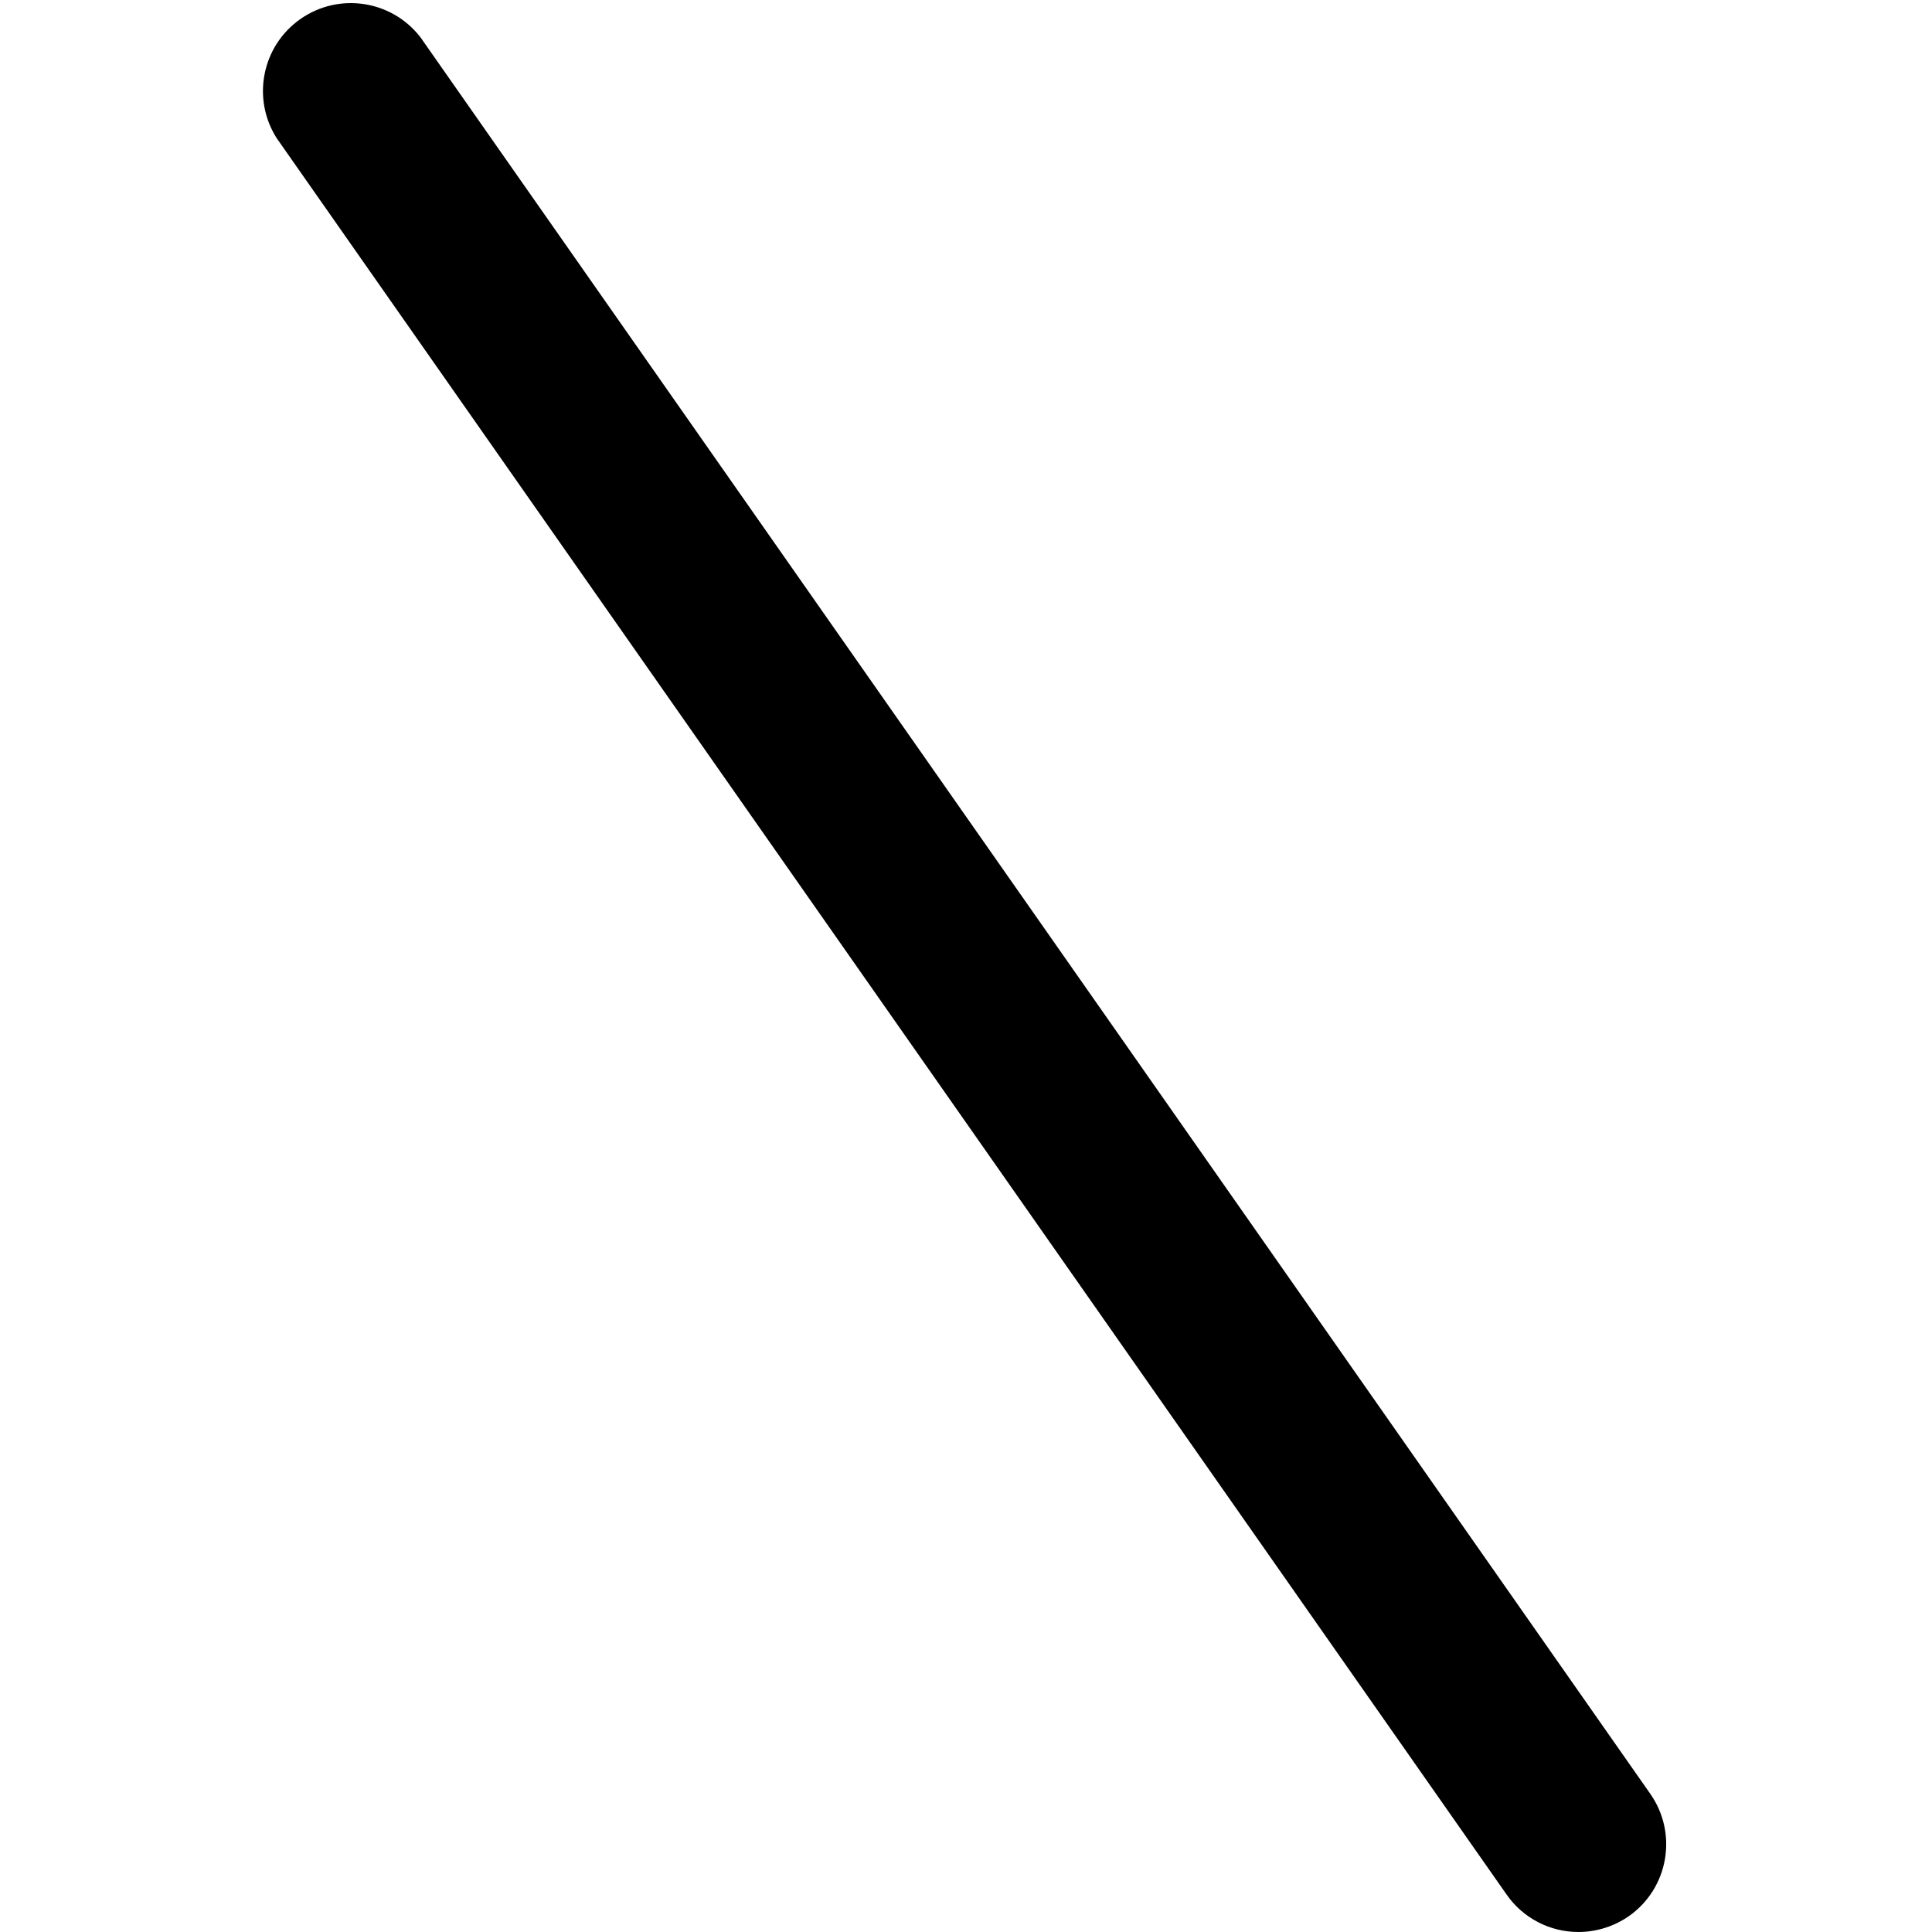 <?xml version="1.0" encoding="UTF-8"?>
<svg width="100px" height="100px" viewBox="0 0 100 100" version="1.1" xmlns="http://www.w3.org/2000/svg" xmlns:xlink="http://www.w3.org/1999/xlink">
    <!-- Generator: Sketch 57.1 (83088) - https://sketch.com -->
    <title>bold/backslash-bold</title>
    <desc>Created with Sketch.</desc>
    <g id="bold/backslash" stroke="none" stroke-width="1" fill="none" fill-rule="evenodd">
        <path d="M81.7,100 C80.217,100.001 78.828,99.277 77.98,98.06 L14.32,7.15 C13.015,5.095 13.558,2.377 15.553,0.982 C17.548,-0.413 20.288,0.009 21.77,1.94 L85.42,92.85 C86.858,94.905 86.362,97.737 84.31,99.18 C83.543,99.712 82.633,99.998 81.7,100 Z" id="backslash" fill="#000000"></path>
    </g>
</svg>